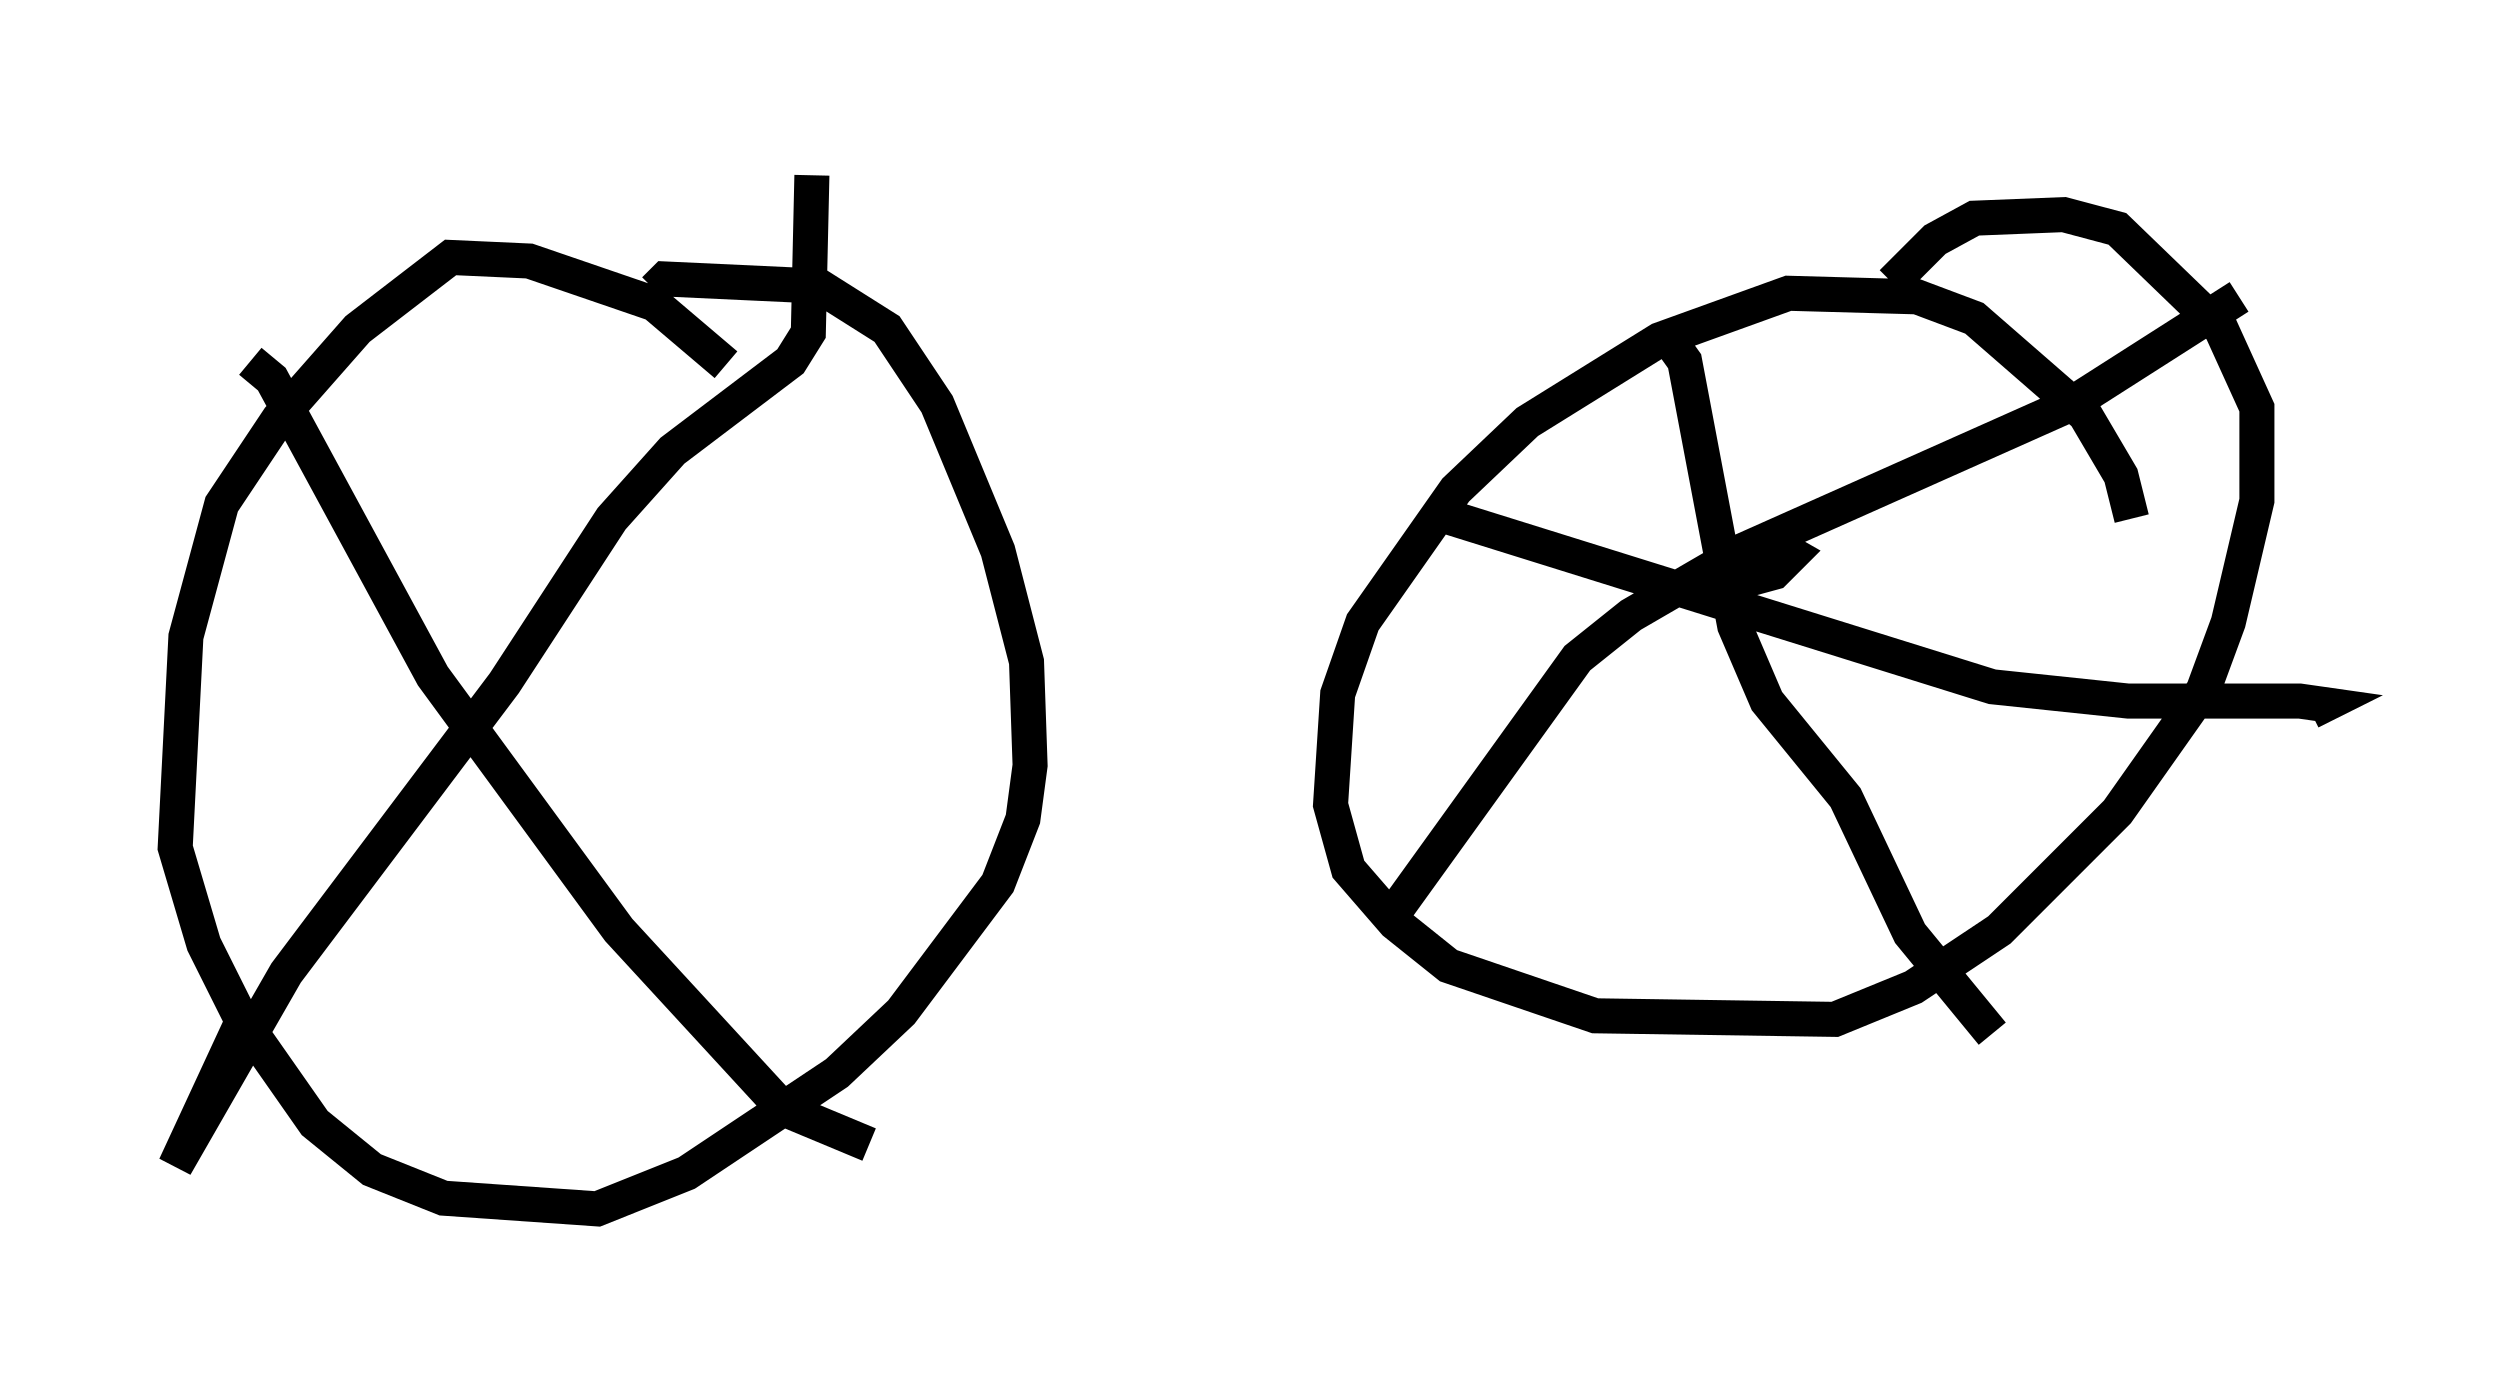 <?xml version="1.0" encoding="utf-8" ?>
<svg baseProfile="full" height="39.502" version="1.1" width="71.353" xmlns="http://www.w3.org/2000/svg" xmlns:ev="http://www.w3.org/2001/xml-events" xmlns:xlink="http://www.w3.org/1999/xlink"><defs /><rect fill="white" height="39.502" width="71.353" x="0" y="0" /><path d="M21.027, 11.023 m-0.306, -0.613 l-2.042, -1.735 -3.573, -1.225 l-2.246, -0.102 -2.654, 2.042 l-2.246, 2.552 -1.633, 2.45 l-1.021, 3.777 -0.306, 6.023 l0.817, 2.756 1.021, 2.042 l2.144, 3.063 1.633, 1.327 l2.042, 0.817 4.39, 0.306 l2.552, -1.021 4.288, -2.858 l1.838, -1.735 2.756, -3.675 l0.715, -1.838 0.204, -1.531 l-0.102, -2.96 -0.817, -3.165 l-1.735, -4.185 -1.429, -2.144 l-1.94, -1.225 -4.39, -0.204 l-0.306, 0.306 m42.161, 6.533 l-0.306, -1.225 -1.021, -1.735 l-3.165, -2.756 -1.633, -0.613 l-3.675, -0.102 -3.675, 1.327 l-3.777, 2.348 -2.042, 1.94 l-2.654, 3.777 -0.715, 2.042 l-0.204, 3.165 0.51, 1.838 l1.327, 1.531 1.531, 1.225 l4.185, 1.429 6.84, 0.102 l2.246, -0.919 2.45, -1.633 l3.369, -3.369 2.45, -3.471 l0.715, -1.94 0.817, -3.471 l0.0, -2.654 -1.021, -2.246 l-2.96, -2.858 -1.531, -0.408 l-2.552, 0.102 -1.123, 0.613 l-1.225, 1.225 m-6.431, 1.531 l0.51, 0.715 1.429, 7.554 l0.919, 2.144 2.246, 2.756 l1.838, 3.879 2.348, 2.858 m7.044, -21.029 l-4.798, 3.063 -9.392, 4.185 l-3.165, 1.838 -1.531, 1.225 l-5.002, 6.942 -0.102, -0.408 m0.919, -10.719 l16.027, 5.002 3.879, 0.408 l4.9, 0.0 0.715, 0.102 l-0.408, 0.204 m-16.742, -3.165 l0.306, -0.51 1.123, -0.306 l0.51, -0.51 -0.715, -0.408 l-0.715, 0.306 -0.817, 1.531 m-41.753, -6.942 l0.613, 0.51 4.594, 8.473 l5.308, 7.248 4.696, 5.104 l2.45, 1.021 m-1.633, -27.665 l-0.102, 4.492 -0.51, 0.817 l-3.369, 2.552 -1.735, 1.94 l-3.063, 4.696 -6.227, 8.269 l-3.165, 5.513 1.94, -4.185 " fill="none" stroke="black" stroke-width="1" /></svg>